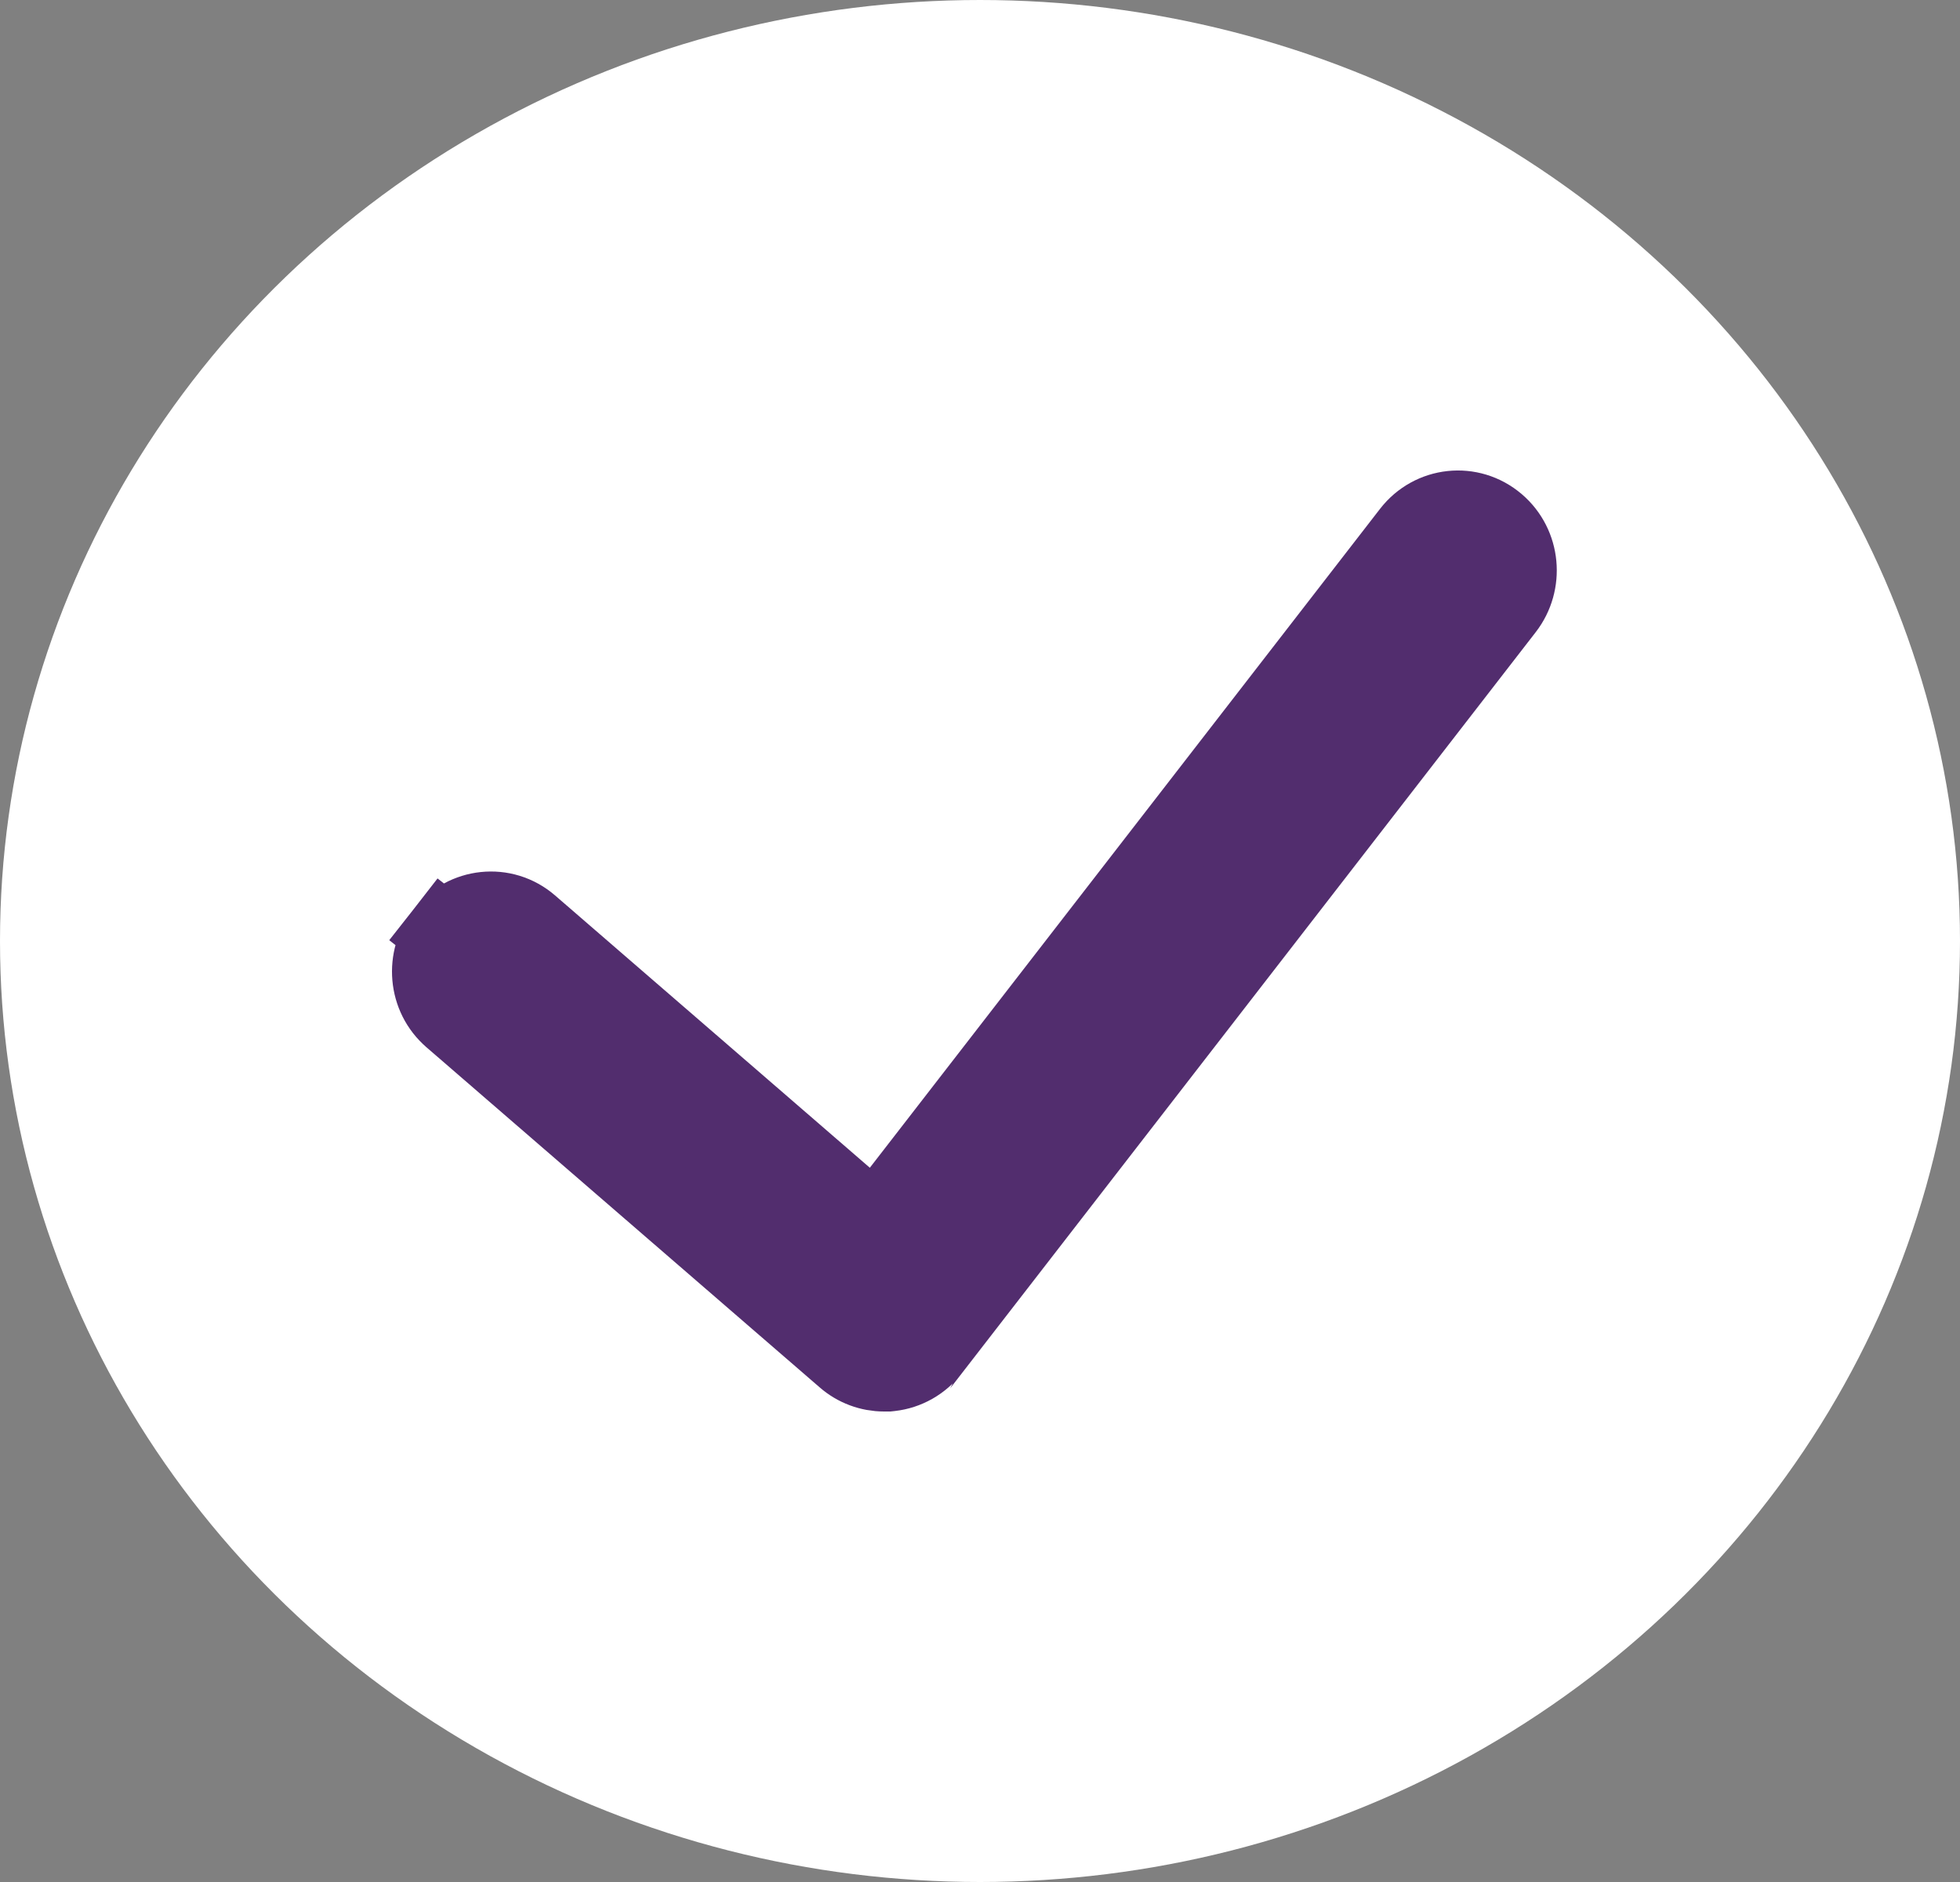 <svg width="25" height="24" viewBox="0 0 25 24" fill="none" xmlns="http://www.w3.org/2000/svg">
<rect x="0" y="0" width="25" height="24" fill="#808080" stroke="none"/>
<g id="Group 112">
<ellipse id="Ellipse 37" cx="12.5" cy="12" rx="12.5" ry="12" fill="#ffffff"/>
<g id="Group 111">
<path id="Vector" d="M6.754 11.798C6.423 11.511 5.929 11.569 5.666 11.905L6.059 12.214L5.666 11.905C5.415 12.226 5.448 12.704 5.769 12.979C5.77 12.98 5.77 12.98 5.77 12.98L10.782 17.314C10.92 17.435 11.097 17.5 11.276 17.5H11.276H11.276H11.276H11.276H11.276H11.276H11.276H11.276H11.276H11.277H11.277H11.277H11.277H11.277H11.277H11.277H11.277H11.277H11.277H11.277H11.277H11.277H11.277H11.277H11.277H11.277H11.277H11.277H11.277H11.277H11.277H11.277H11.277H11.277H11.278H11.278H11.278H11.278H11.278H11.278H11.278H11.278H11.278H11.278H11.278H11.278H11.278H11.278H11.278H11.278H11.278H11.278H11.278H11.278H11.278H11.278H11.279H11.279H11.279H11.279H11.279H11.279H11.279H11.279H11.279H11.279H11.279H11.279H11.279H11.279H11.279H11.279H11.279H11.279H11.279H11.279H11.28H11.28H11.28H11.28H11.28H11.28H11.28H11.28H11.28H11.28H11.28H11.28H11.28H11.28H11.28H11.28H11.28H11.28H11.28H11.28H11.28H11.28H11.28H11.281H11.281H11.281H11.281H11.281H11.281H11.281H11.281H11.281H11.281H11.281H11.281H11.281H11.281H11.281H11.281H11.281H11.281H11.281H11.281H11.281H11.282H11.282H11.282H11.282H11.282H11.282H11.282H11.282H11.282H11.282H11.282H11.282H11.282H11.282H11.282H11.282H11.282H11.282H11.282H11.283H11.283H11.283H11.283H11.283H11.283H11.283H11.283H11.283H11.283H11.283H11.283H11.283H11.283H11.283H11.283H11.283H11.283H11.283H11.283H11.283H11.284H11.284H11.284H11.284H11.284H11.284H11.284H11.284H11.284H11.284H11.284H11.284H11.284H11.284H11.284H11.284H11.284H11.284H11.284H11.284H11.284H11.284H11.284H11.285H11.285H11.285H11.285H11.285H11.285H11.285H11.285H11.285H11.285H11.285H11.285H11.285H11.285H11.285H11.285H11.285H11.285H11.286H11.286H11.286H11.286H11.286H11.286H11.286H11.286H11.286H11.286H11.286H11.286H11.286H11.286H11.286H11.286H11.286H11.286H11.286H11.286H11.287H11.287H11.287H11.287H11.287H11.287H11.287H11.287H11.287H11.287H11.287H11.287H11.287H11.287H11.287H11.287H11.287H11.287H11.287H11.287H11.287H11.287H11.288H11.288H11.288H11.288H11.288H11.288H11.288H11.288H11.288H11.288H11.288H11.288H11.288H11.288H11.288H11.288H11.288H11.288H11.289H11.289H11.289H11.289H11.289H11.289H11.289H11.289H11.289H11.289H11.289H11.289H11.289H11.289H11.289H11.289H11.289H11.289H11.289H11.289H11.29H11.29H11.29H11.29H11.29H11.29H11.29H11.29H11.29H11.29H11.29H11.29H11.29H11.29H11.29H11.29H11.29H11.29H11.29H11.29H11.29H11.291H11.291H11.291H11.291H11.291H11.291H11.291H11.291H11.291H11.291H11.291H11.291H11.291H11.291H11.291H11.291H11.291H11.291H11.291H11.291H11.292H11.292H11.292H11.292H11.292H11.292H11.292H11.292H11.292H11.292H11.292H11.292H11.292H11.292H11.292H11.292H11.292H11.293H11.293H11.293H11.293H11.293H11.293H11.293H11.293H11.293H11.293H11.293H11.293H11.293H11.293H11.293H11.293H11.293H11.293H11.293H11.293H11.293H11.293H11.294H11.294H11.294H11.294H11.294H11.294H11.294H11.294H11.294H11.294H11.294H11.294H11.294H11.294H11.294H11.294H11.294H11.294H11.294H11.295H11.295H11.295H11.295H11.295H11.295H11.295H11.295H11.295H11.295H11.295H11.295H11.295H11.295H11.295H11.295H11.295H11.296H11.296H11.296H11.296H11.296H11.296H11.296H11.296H11.296H11.296H11.296H11.296H11.296H11.296H11.296H11.296H11.296H11.296H11.296H11.296H11.296H11.297H11.297H11.297H11.297H11.297H11.297H11.297H11.297H11.297H11.297H11.297H11.297H11.297H11.297H11.297H11.297H11.297H11.297H11.297H11.297H11.298H11.298H11.298H11.298H11.298H11.298H11.298H11.298H11.298H11.298H11.298H11.298H11.298H11.298H11.298H11.298H11.298H11.299H11.299H11.299H11.299H11.299H11.299H11.299H11.299H11.299H11.299H11.299H11.299H11.299H11.299H11.299H11.299H11.299H11.299H11.299H11.3H11.3H11.3H11.3H11.3H11.3H11.3H11.3H11.3H11.3H11.3H11.3H11.3H11.3H11.3H11.3H11.3H11.3H11.3H11.3H11.3H11.301H11.301H11.301H11.301H11.301H11.301H11.301H11.301H11.301H11.301H11.301H11.301H11.301H11.301H11.301H11.301H11.301H11.33L11.358 17.497C11.562 17.474 11.748 17.368 11.874 17.205C11.874 17.204 11.874 17.204 11.875 17.204L19.194 7.754L19.194 7.754C19.444 7.43 19.405 6.955 19.086 6.682C18.754 6.398 18.262 6.454 17.998 6.795L11.167 15.615L6.754 11.798Z" fill="#522D6E" stroke="#522D6E"/>
</g>
</g>
</svg>
